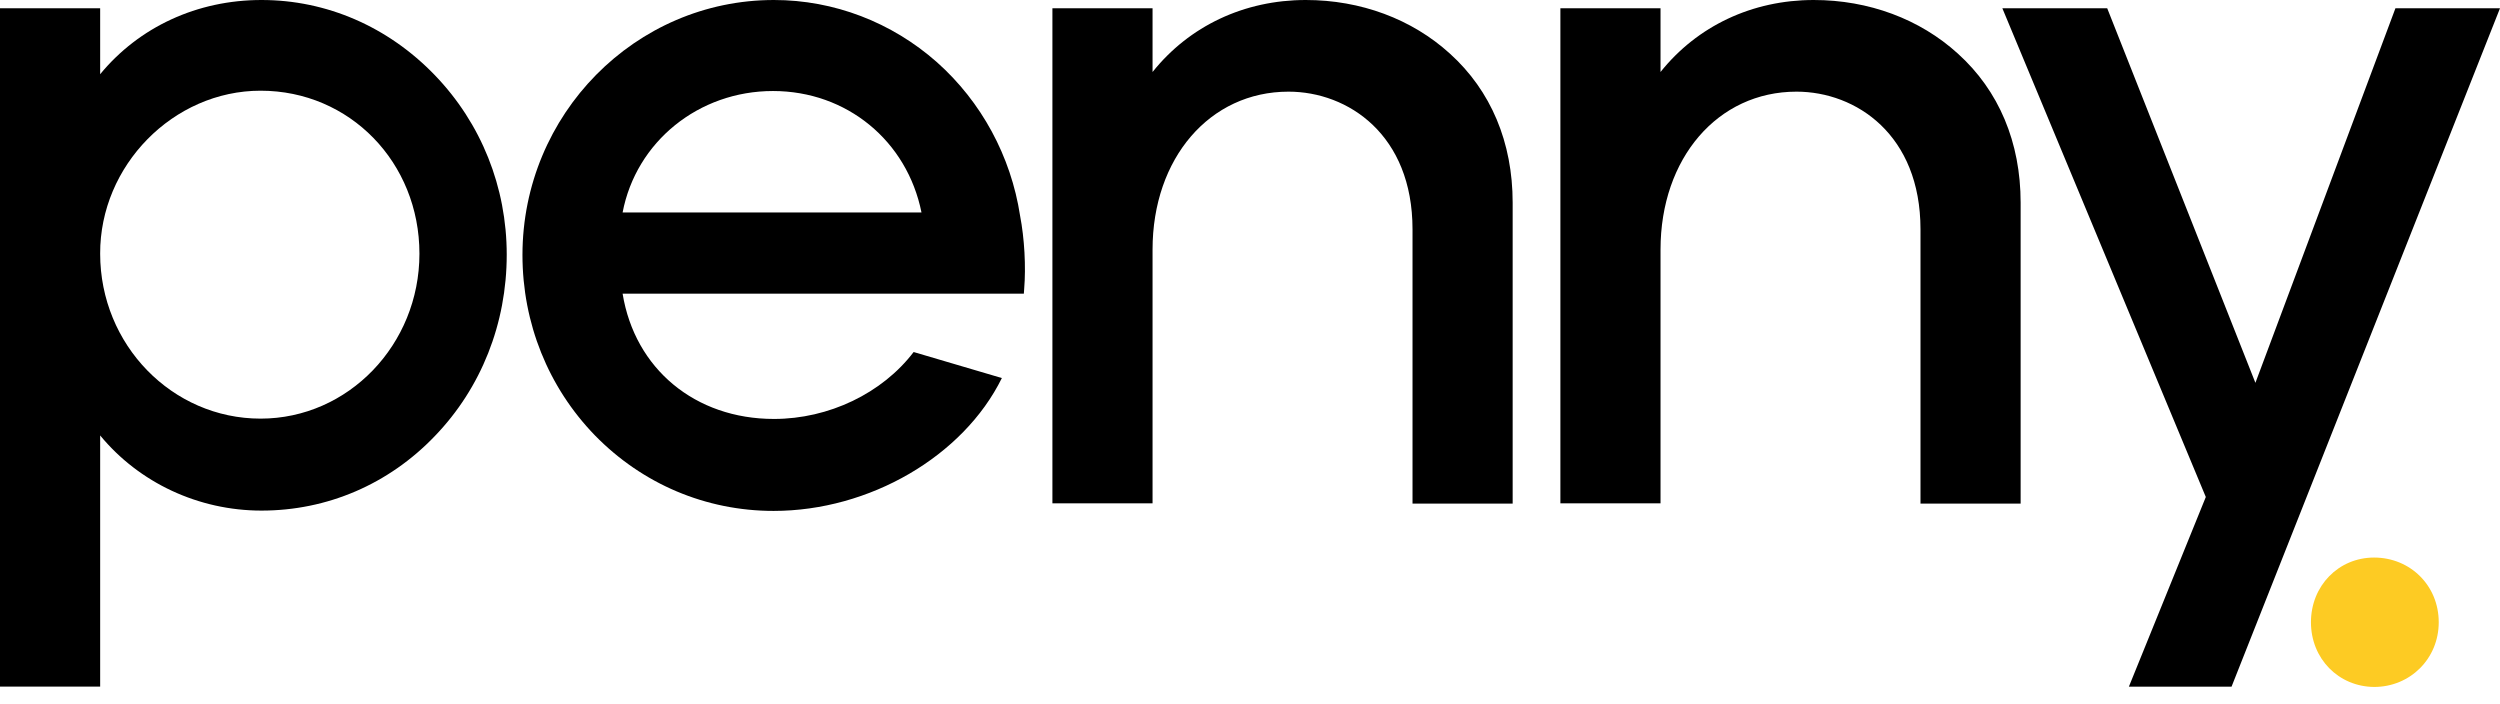 <svg width="142" height="40" viewBox="0 0 142 40" fill="none" xmlns="http://www.w3.org/2000/svg">
<path d="M14.854 0C11.199 0 7.9 1.531 5.689 4.215V0.468H0V39H5.689V24.733C7.9 27.417 11.27 29.002 14.854 29.002C18.581 29.002 22.077 27.507 24.698 24.769C27.337 22.031 28.782 18.374 28.782 14.465C28.782 10.628 27.337 7.007 24.698 4.269C22.041 1.513 18.546 0 14.854 0ZM14.801 5.152C19.865 5.152 23.824 9.223 23.824 14.411C23.824 19.581 19.776 23.778 14.801 23.778C9.772 23.778 5.689 19.581 5.689 14.411C5.671 9.403 9.844 5.152 14.801 5.152Z" fill="black"/>
<path d="M51.895 19.995C50.112 22.337 47.08 23.796 43.96 23.796C39.484 23.796 36.06 20.95 35.364 16.681H58.154L58.172 16.429C58.279 15.15 58.19 13.546 57.94 12.249C57.423 8.881 55.747 5.782 53.215 3.531C50.647 1.261 47.366 0 43.96 0C36.078 0 29.676 6.503 29.676 14.483C29.676 18.356 31.138 21.995 33.795 24.733C36.488 27.489 40.09 29.02 43.942 29.02C49.381 29.02 54.713 25.922 56.906 21.473L51.895 19.995ZM35.364 12.069C36.131 8.052 39.68 5.17 43.906 5.17C48.097 5.17 51.521 7.998 52.341 12.069H35.364Z" fill="black"/>
<path d="M82.353 3.044C80.195 1.081 77.288 0 74.168 0C70.672 0 67.552 1.477 65.465 4.089V0.468H59.777V28.588H65.465V14.177C65.465 8.989 68.711 5.206 73.187 5.206C76.575 5.206 80.231 7.656 80.231 13.024V28.606H85.919V11.511C85.919 8.088 84.689 5.152 82.353 3.044Z" fill="black"/>
<path d="M111.206 3.044C109.048 1.081 106.141 0 103.021 0C99.525 0 96.405 1.477 94.318 4.089V0.468H88.63V28.588H94.318V14.177C94.318 8.989 97.564 5.206 102.04 5.206C105.428 5.206 109.084 7.656 109.084 13.024V28.606H114.772V11.511C114.772 8.088 113.542 5.152 111.206 3.044Z" fill="black"/>
<path d="M136.06 0.471L128.107 21.745L119.69 0.471H113.734L125.29 28.23L120.921 39.002H126.752L141.999 0.471H136.06Z" fill="black"/>
<path d="M131.262 35.344C131.262 33.272 132.831 31.669 134.847 31.669C136.897 31.669 138.52 33.254 138.52 35.344C138.52 37.415 136.897 39.019 134.847 39.019C132.831 39.001 131.262 37.415 131.262 35.344Z" fill="#FDCB23"/>
</svg>
